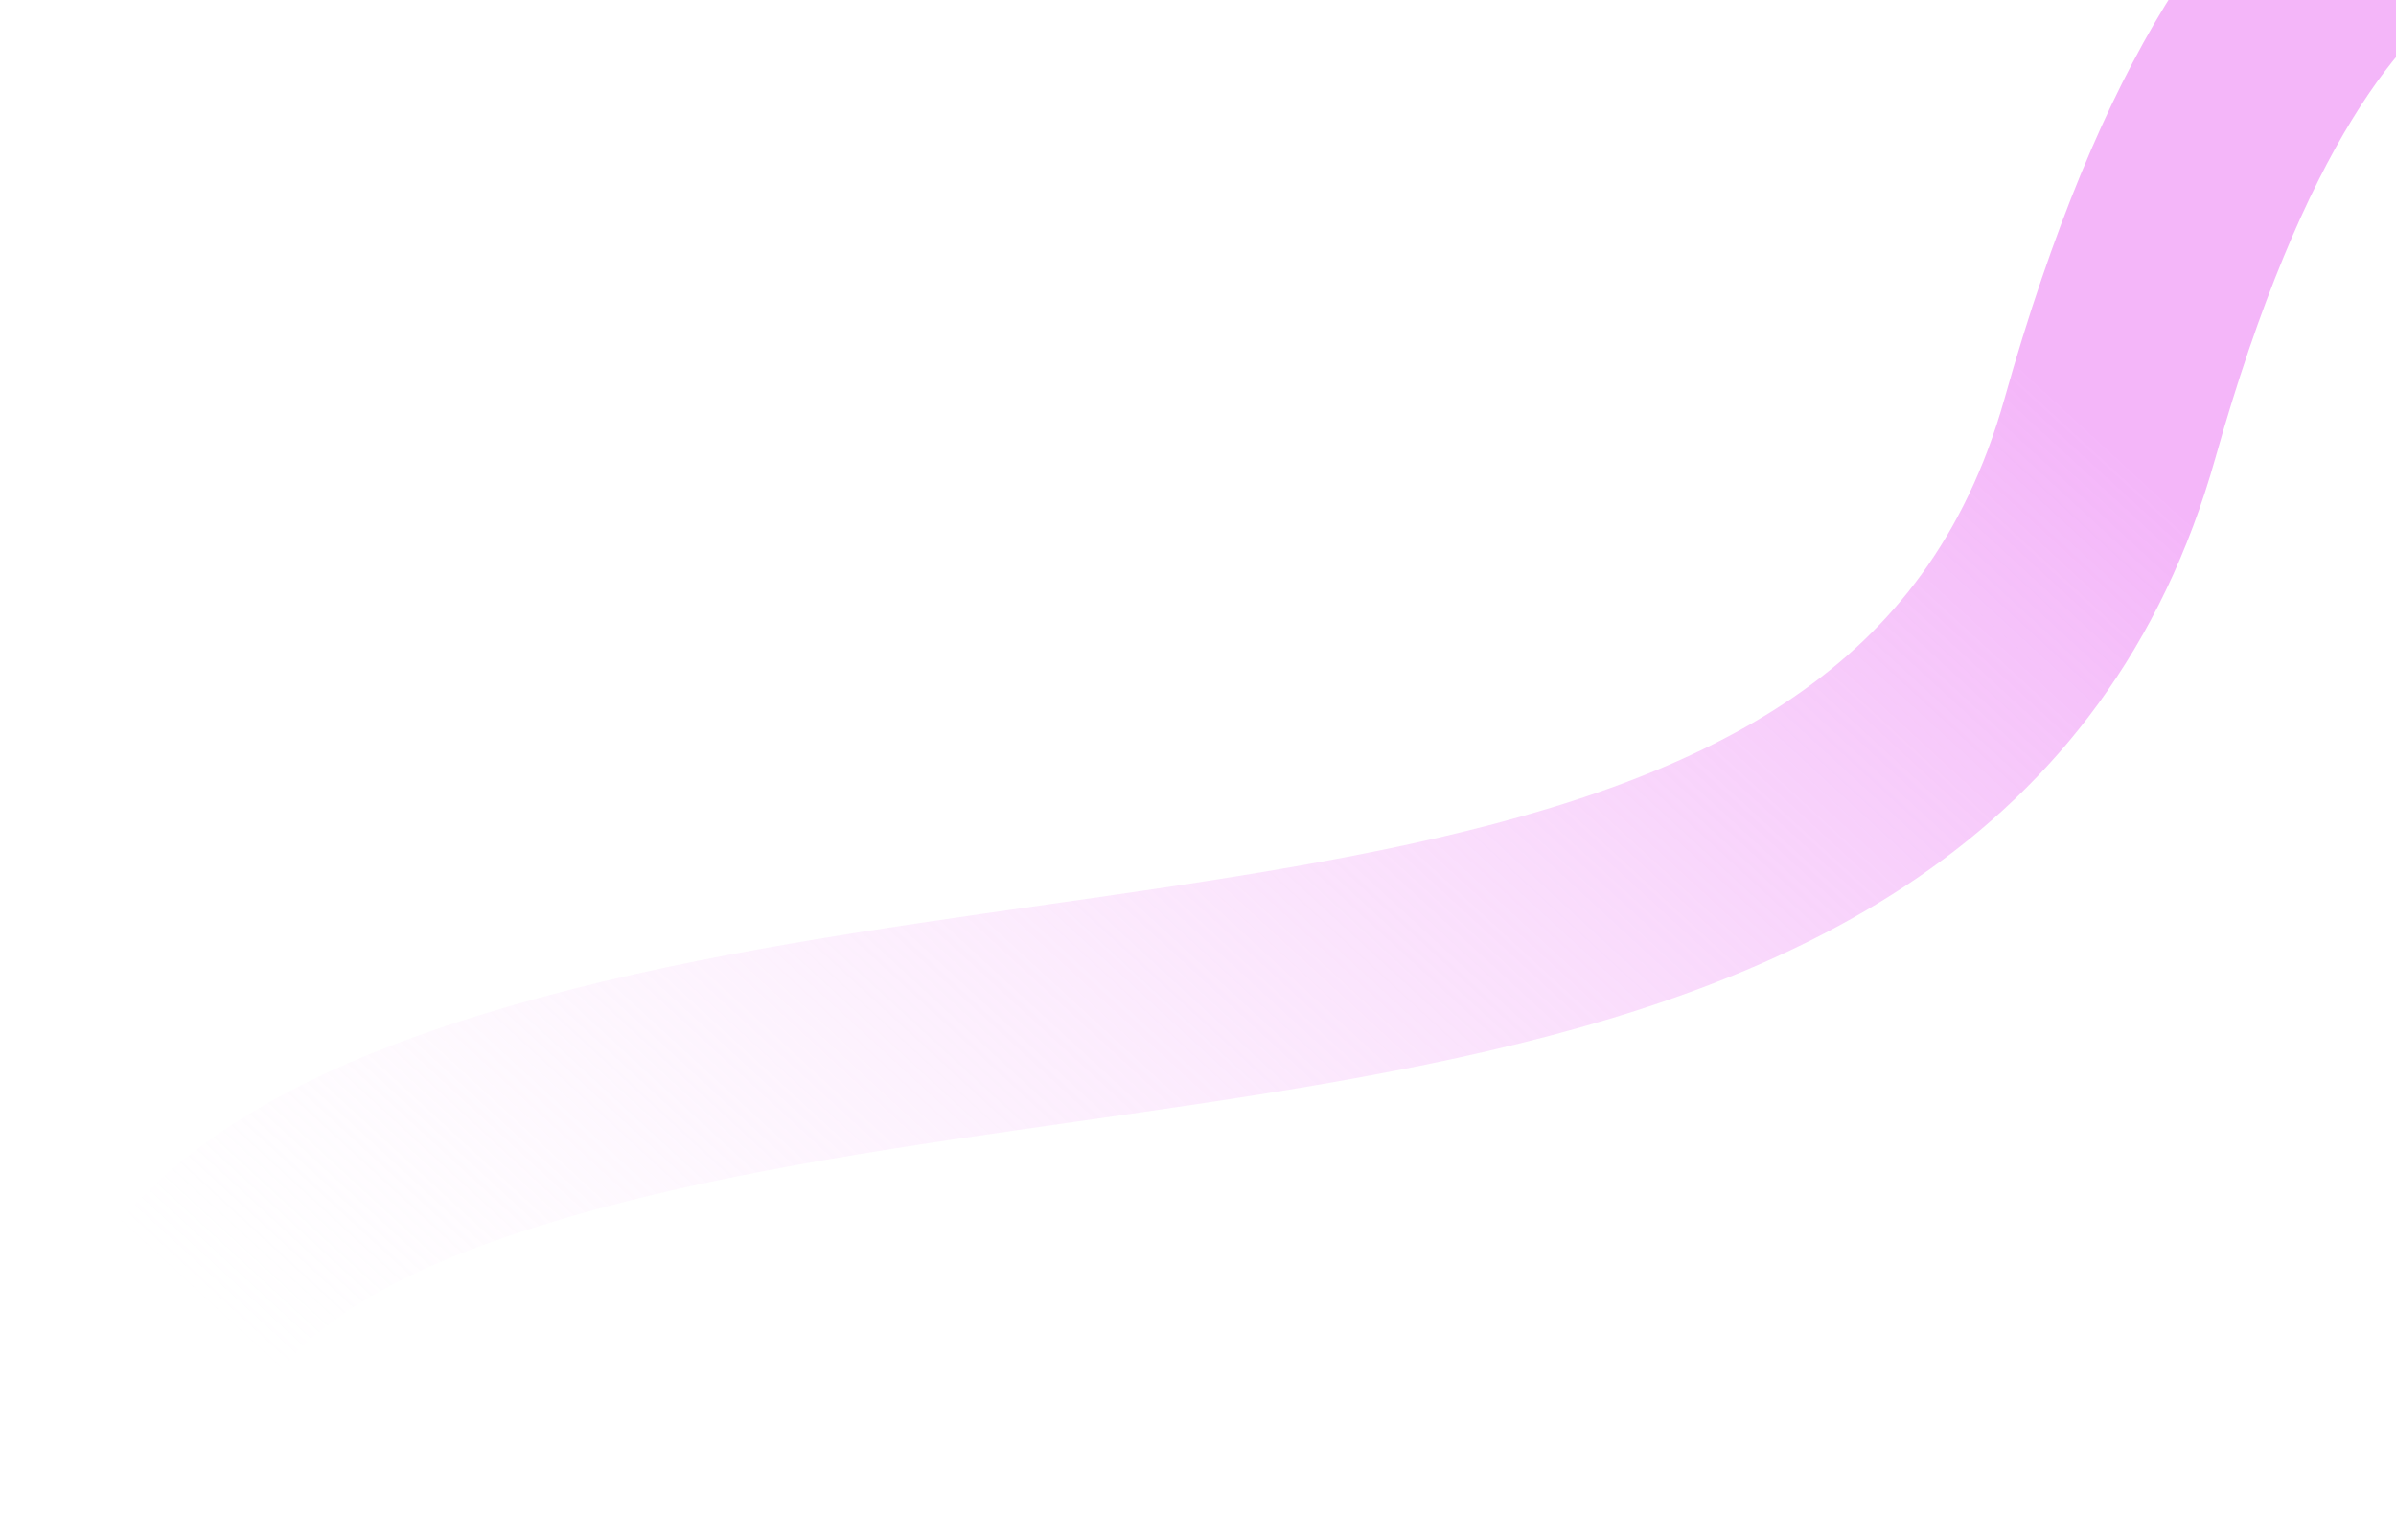 <svg width="350" height="225" viewBox="0 0 350 225" fill="none" xmlns="http://www.w3.org/2000/svg">
<path d="M42.406 252.928C21.65 234.36 -2.619 191.059 66.352 166.396C152.565 135.566 281.232 158.532 308.2 62.626C335.168 -33.28 373.658 -21.3 381.255 -16.077" stroke="url(#paint0_linear_19_7)" stroke-width="32"/>
<defs>
<linearGradient id="paint0_linear_19_7" x1="232.18" y1="-5.135" x2="42.072" y2="201.723" gradientUnits="userSpaceOnUse">
<stop stop-color="#F09BF7" stop-opacity="0.73"/>
<stop offset="1" stop-color="#FADFFC" stop-opacity="0"/>
</linearGradient>
</defs>
</svg>
